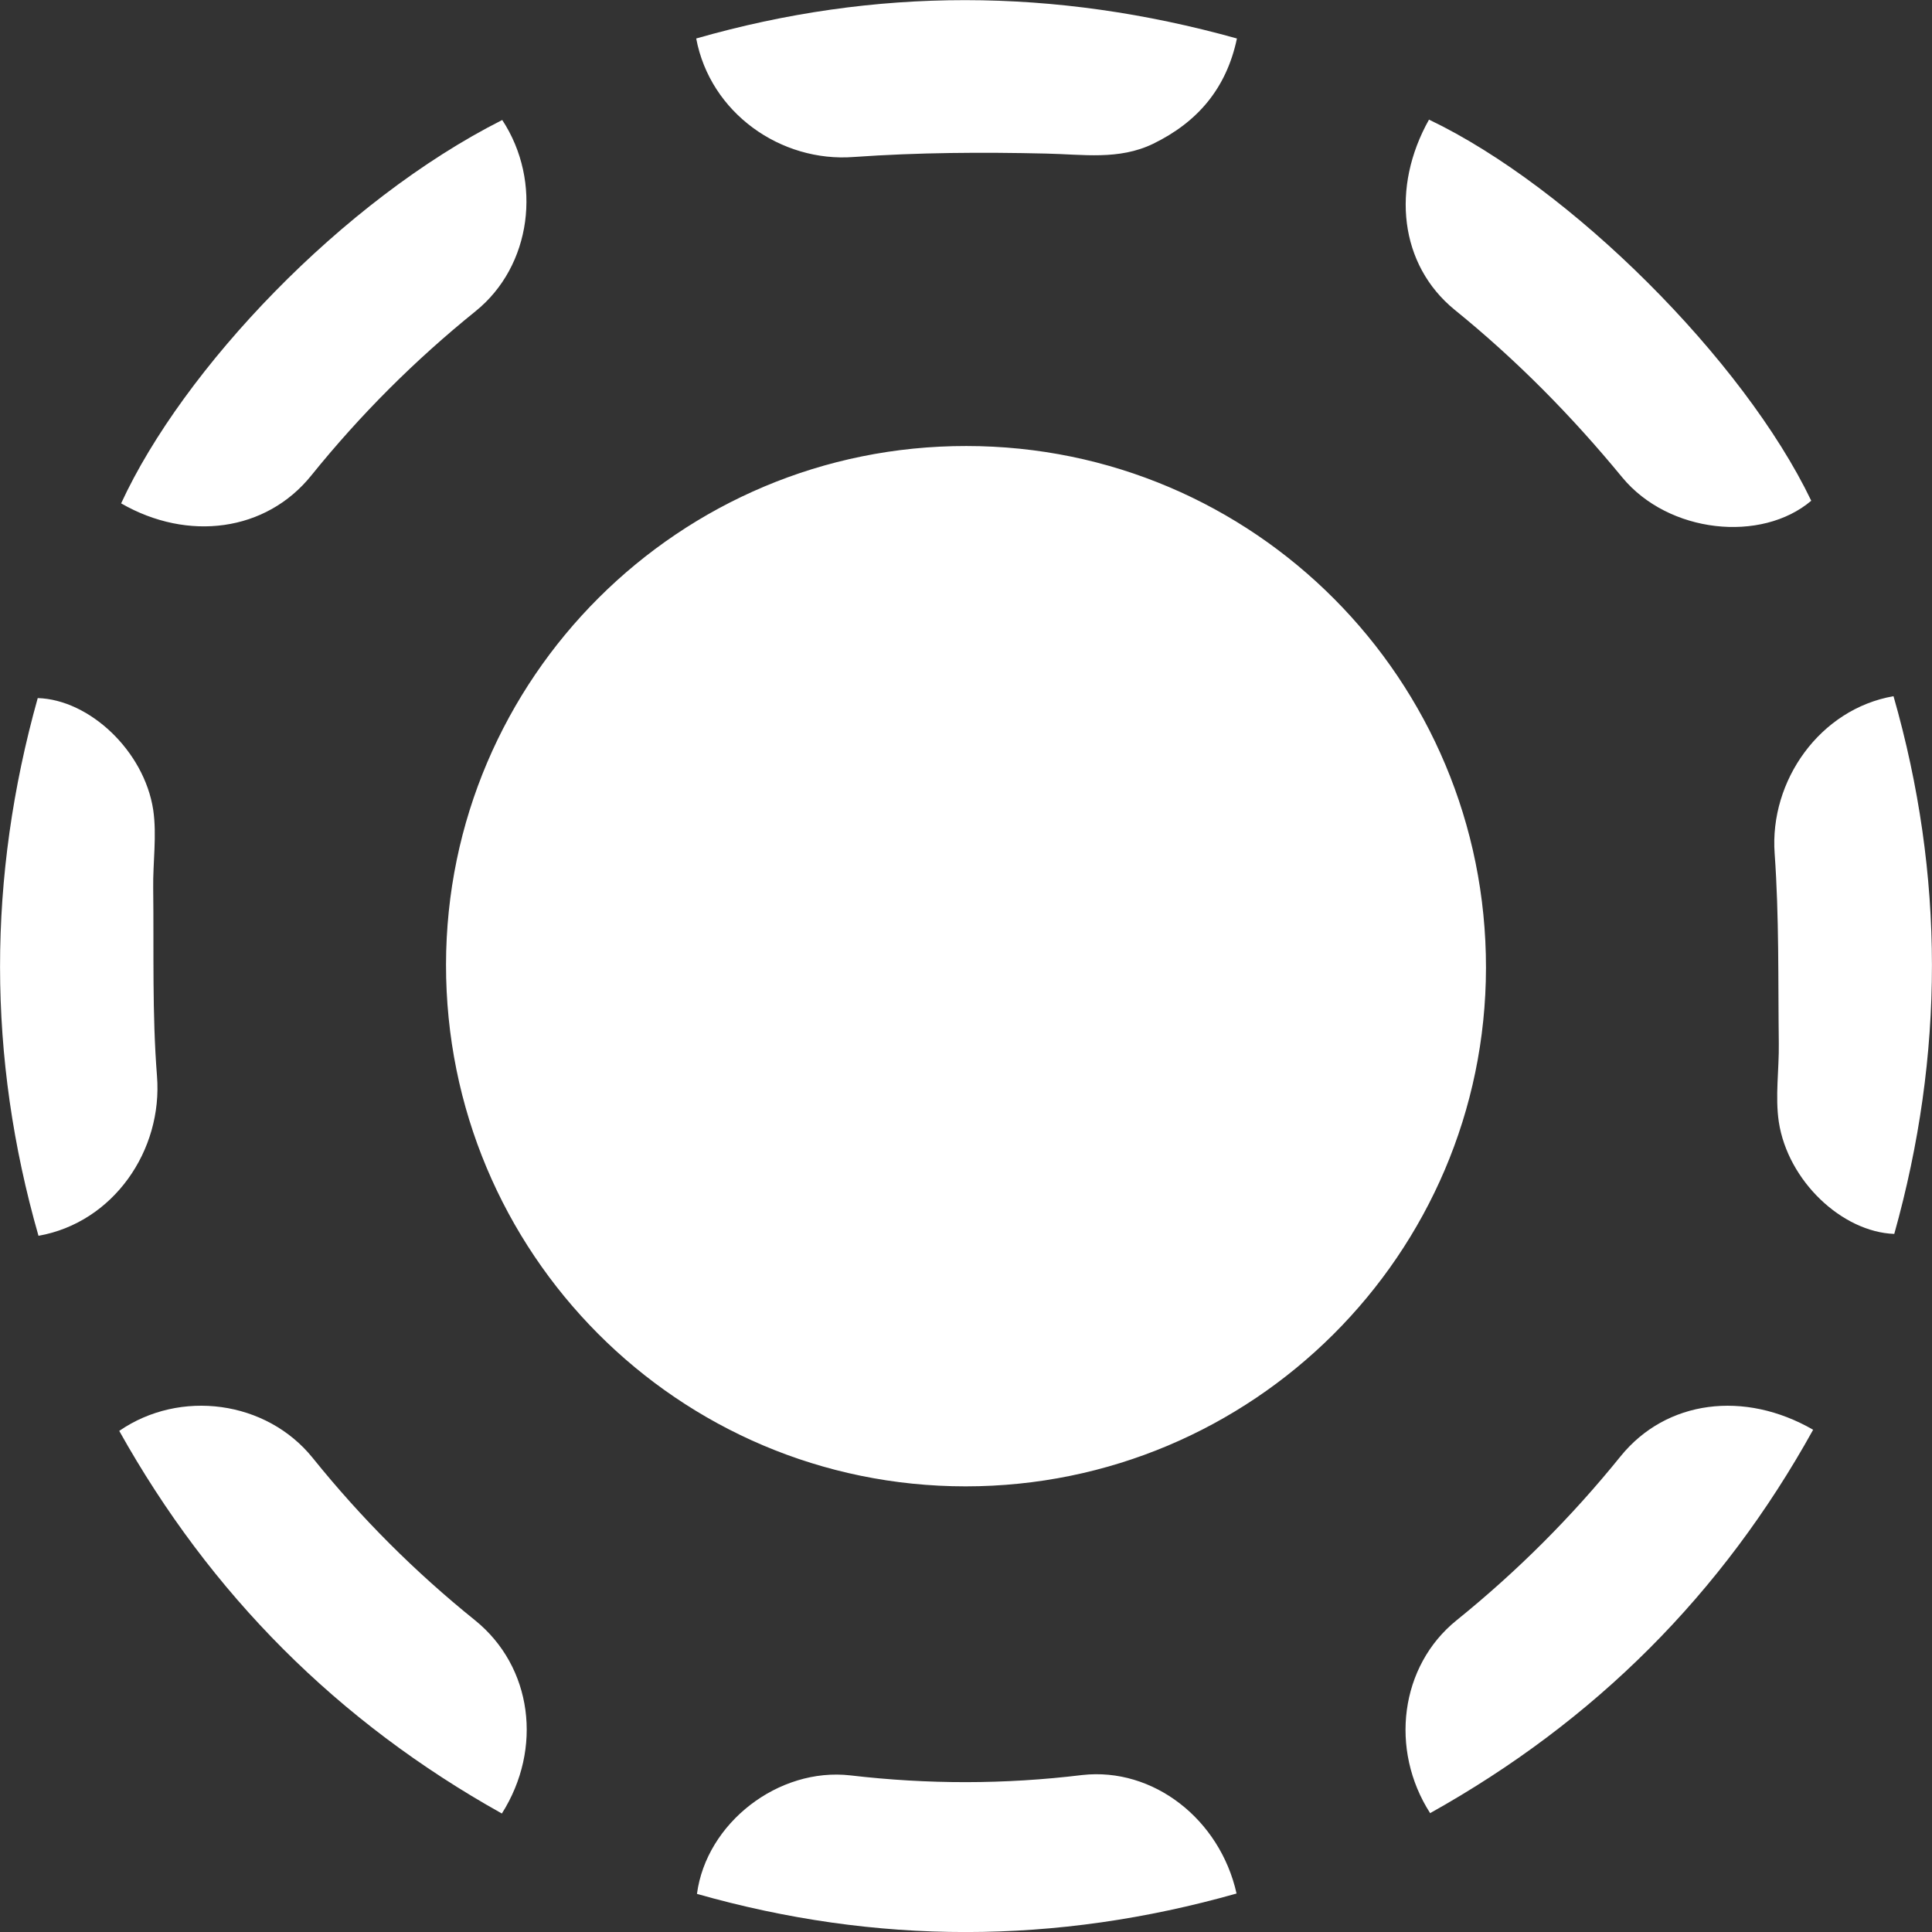 <?xml version="1.0" encoding="utf-8"?>
<!-- Generator: Adobe Illustrator 28.2.0, SVG Export Plug-In . SVG Version: 6.00 Build 0)  -->
<svg version="1.1" id="Layer_1" xmlns="http://www.w3.org/2000/svg" xmlns:xlink="http://www.w3.org/1999/xlink" x="0px" y="0px"
	 viewBox="0 0 512 512" style="enable-background:new 0 0 512 512;" xml:space="preserve">
<rect x="0" y="0" width="512" height="512" fill="#333333" stroke="none"/>
<style type="text/css">
	.st0{fill:#FFFFFF;}
</style>
<path class="st0" d="M256.1,118.2c76.2,0,137.8,61.9,137.7,138.3c-0.1,75.9-61.9,137.4-137.9,137.4c-76.2,0-137.8-61.9-137.7-138.3
	C118.3,179.7,180.1,118.1,256.1,118.2z M184.5,10.2c47.5-13.6,94.9-13.5,143.3,0c-2.8,13.3-10.5,22.2-22.2,27.9
	c-9.1,4.4-18.6,2.8-28.3,2.6c-17-0.4-34-0.3-51,0.9C206.9,43.1,188.2,29.9,184.5,10.2z M10.2,327.5C-3.4,280-3.3,232.5,10,185
	c13.7,0.4,28.2,14,30.6,29.6c1,6.8-0.1,13.9,0,20.8c0.2,16.6-0.3,33.2,1,49.7C43.2,304.9,30,324,10.2,327.5z M501.8,184.5
	c13.6,47.5,13.5,95,0.2,142.5c-13.8-0.5-28.2-14-30.6-29.7c-1-6.8,0.1-13.9,0-20.8c-0.2-16.8,0.1-33.6-1.1-50.3
	C468.9,206.9,482.3,187.9,501.8,184.5z M327.7,501.8c-48,13.6-95.5,13.6-143,0.1c2.5-18.8,21.6-33.6,40.7-31.4
	c20.5,2.4,40.9,2.4,61.4-0.1C305.6,468.3,323.3,482.1,327.7,501.8z M133.1,31.8c10.7,16.3,7.8,38.7-7.1,50.7
	c-16.1,13-30.5,27.4-43.5,43.5c-12,14.9-32.7,17.6-50.4,7.4C48.5,97.8,90.7,53.2,133.1,31.8z M378.7,31.7
	c37.5,17.9,83.4,63.7,101.3,101c-13.2,11.2-37.8,8.7-50.1-6.2c-13.4-16.3-28-31.1-44.4-44.4C370.9,70.2,368.6,49.7,378.7,31.7z
	 M31.6,379.2c16.1-11.1,39-8.1,51.3,7.2c12.8,15.9,27.1,30.2,43,43c15.2,12.3,18,34,7.1,51.2C89.5,456.3,55.8,422.5,31.6,379.2z
	 M379,480.5c-10.8-16.8-8-39,7-51.1c16.1-13,30.5-27.4,43.5-43.5c12.1-14.9,32.8-17.5,51-7C456.4,422.4,422.7,456.1,379,480.5z"/>
</svg>
